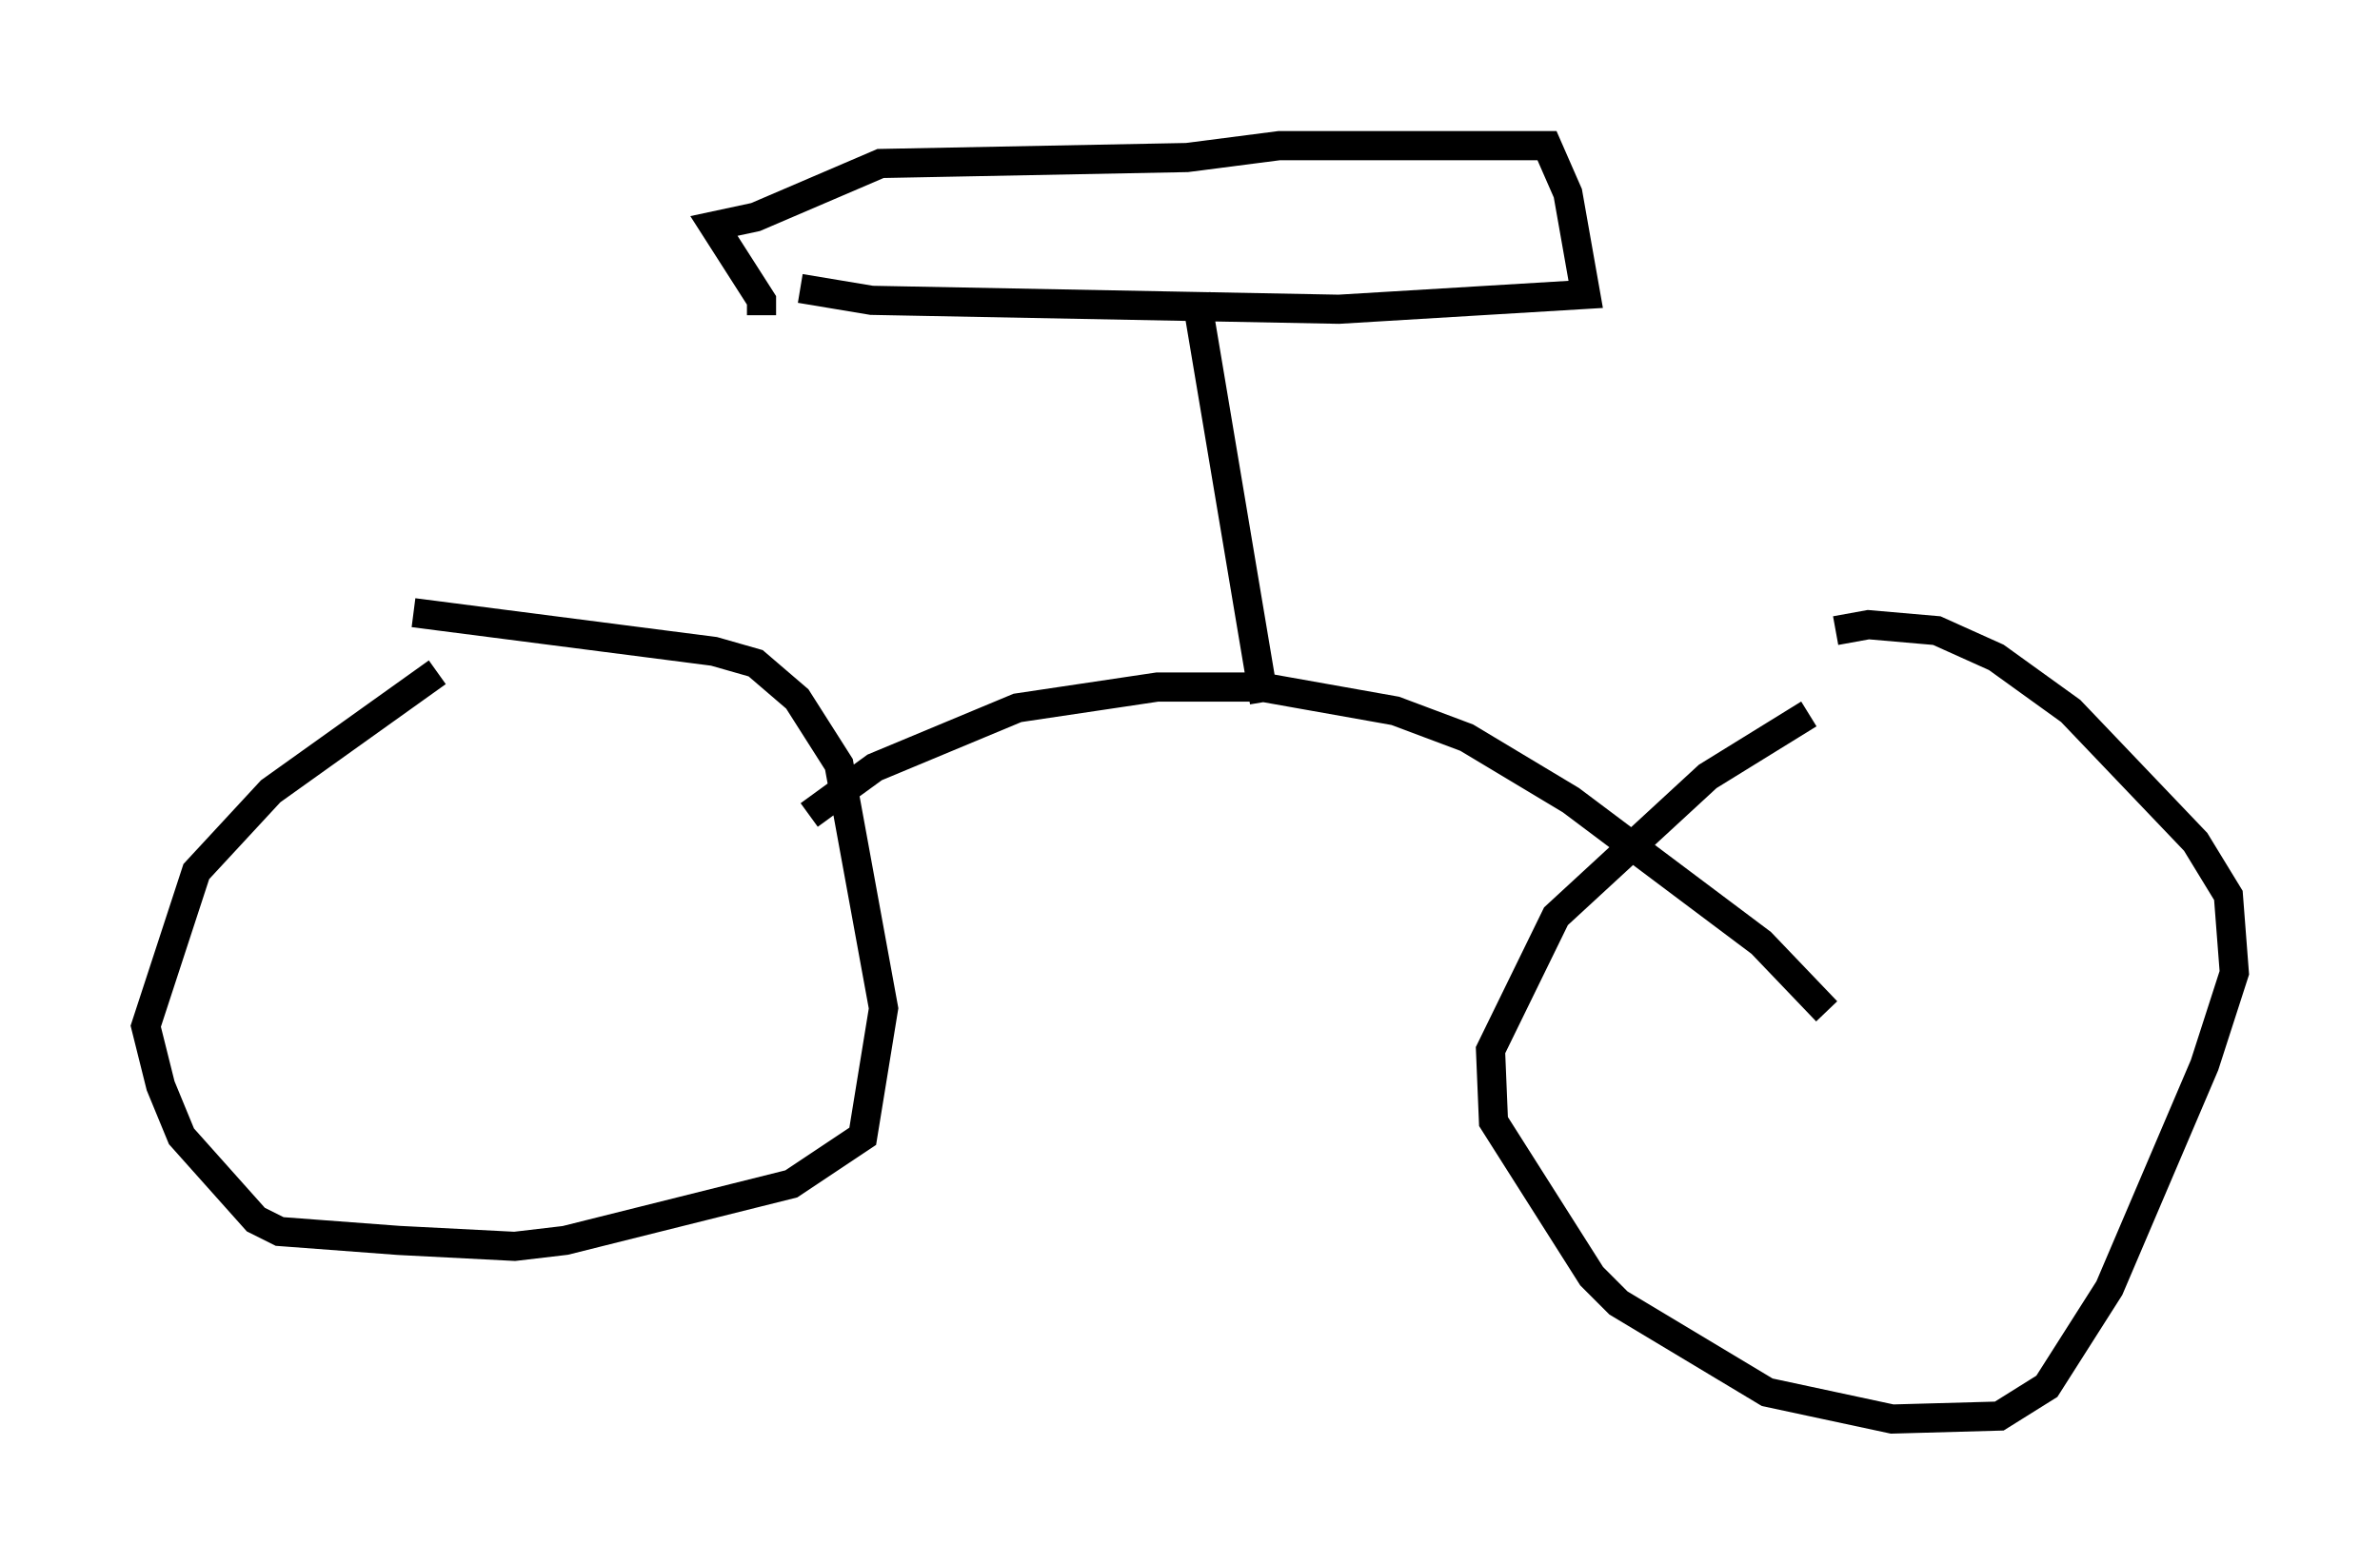<?xml version="1.0" encoding="utf-8" ?>
<svg baseProfile="full" height="53.692" version="1.1" width="81.663" xmlns="http://www.w3.org/2000/svg" xmlns:ev="http://www.w3.org/2001/xml-events" xmlns:xlink="http://www.w3.org/1999/xlink"><defs /><rect fill="white" height="53.692" width="81.663" x="0" y="0" /><path d="M66.149, 23.375 m-4.083, 1.123 l-3.471, 2.144 -5.206, 4.798 l-2.246, 4.594 0.102, 2.45 l3.369, 5.308 0.919, 0.919 l5.104, 3.063 4.288, 0.919 l3.675, -0.102 1.633, -1.021 l2.144, -3.369 3.267, -7.656 l1.021, -3.165 -0.204, -2.654 l-1.123, -1.838 -4.288, -4.492 l-2.552, -1.838 -2.042, -0.919 l-2.348, -0.204 -1.123, 0.204 m-47.98, 1.429 l-5.717, 4.083 -2.552, 2.756 l-1.735, 5.308 0.51, 2.042 l0.715, 1.735 2.552, 2.858 l0.817, 0.408 4.083, 0.306 l3.981, 0.204 1.735, -0.204 l7.758, -1.94 2.45, -1.633 l0.715, -4.39 -1.531, -8.371 l-1.429, -2.246 -1.429, -1.225 l-1.429, -0.408 -10.311, -1.327 m13.577, 6.942 l2.246, -1.633 4.9, -2.042 l4.798, -0.715 3.573, 0.0 l4.594, 0.817 2.45, 0.919 l3.573, 2.144 6.533, 4.9 l2.246, 2.348 m-21.642, -24.602 l2.348, 13.986 m-15.925, -14.19 l2.45, 0.408 16.027, 0.306 l8.473, -0.51 -0.613, -3.471 l-0.715, -1.633 -9.188, 0.0 l-3.165, 0.408 -10.515, 0.204 l-4.288, 1.838 -1.429, 0.306 l1.633, 2.552 0.0, 0.51 " fill="none" stroke="black" stroke-width="1" /></svg>